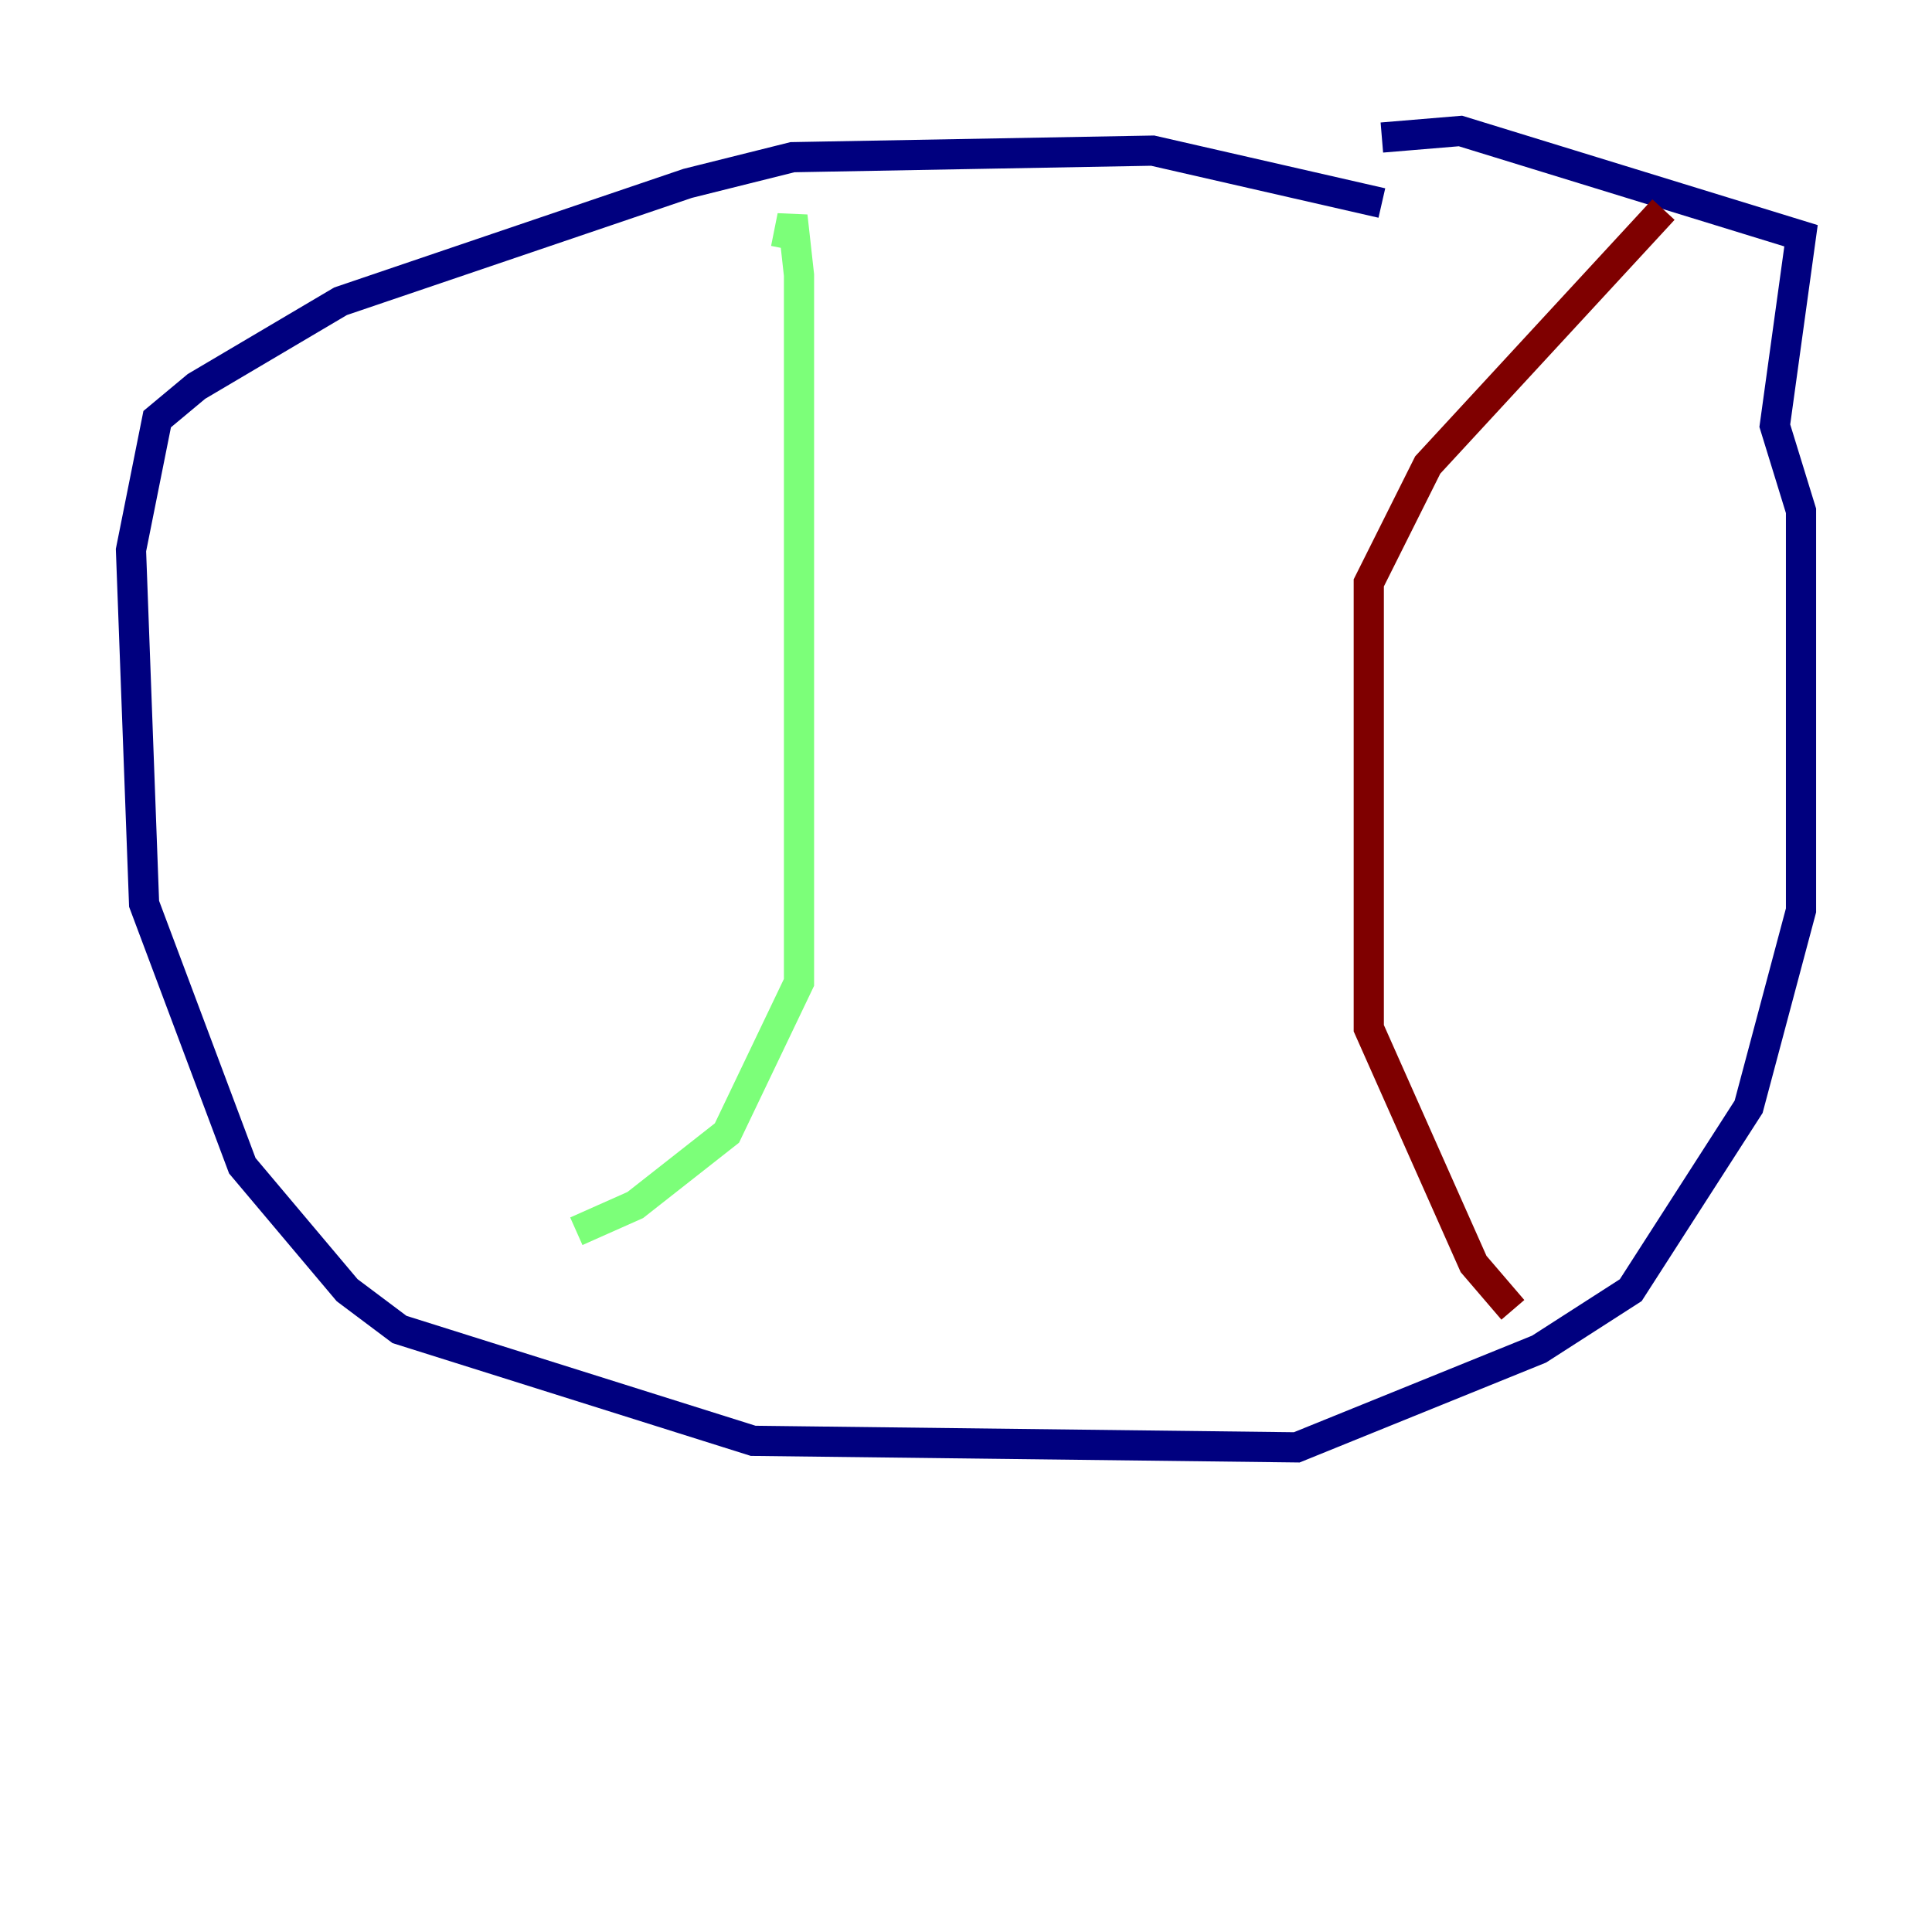 <?xml version="1.0" encoding="utf-8" ?>
<svg baseProfile="tiny" height="128" version="1.2" viewBox="0,0,128,128" width="128" xmlns="http://www.w3.org/2000/svg" xmlns:ev="http://www.w3.org/2001/xml-events" xmlns:xlink="http://www.w3.org/1999/xlink"><defs /><polyline fill="none" points="91.552,13.451 76.366,9.98 52.502,10.414 45.559,12.149 22.563,19.959 13.017,25.6 10.414,27.77 8.678,36.447 9.546,59.878 16.054,77.234 22.997,85.478 26.468,88.081 49.898,95.458 85.912,95.891 101.966,89.383 108.041,85.478 115.851,73.329 119.322,60.312 119.322,33.844 117.586,28.203 119.322,15.62 96.759,8.678 91.552,9.112" stroke="#00007f" stroke-width="2" /><polyline fill="none" points="52.068,16.488 52.502,14.319 52.936,18.224 52.936,65.085 48.163,75.064 42.088,79.837 38.183,81.573" stroke="#7cff79" stroke-width="2" /><polyline fill="none" points="110.21,13.885 94.59,30.807 90.685,38.617 90.685,68.122 97.627,83.742 100.231,86.78" stroke="#7f0000" stroke-width="2" /></svg>